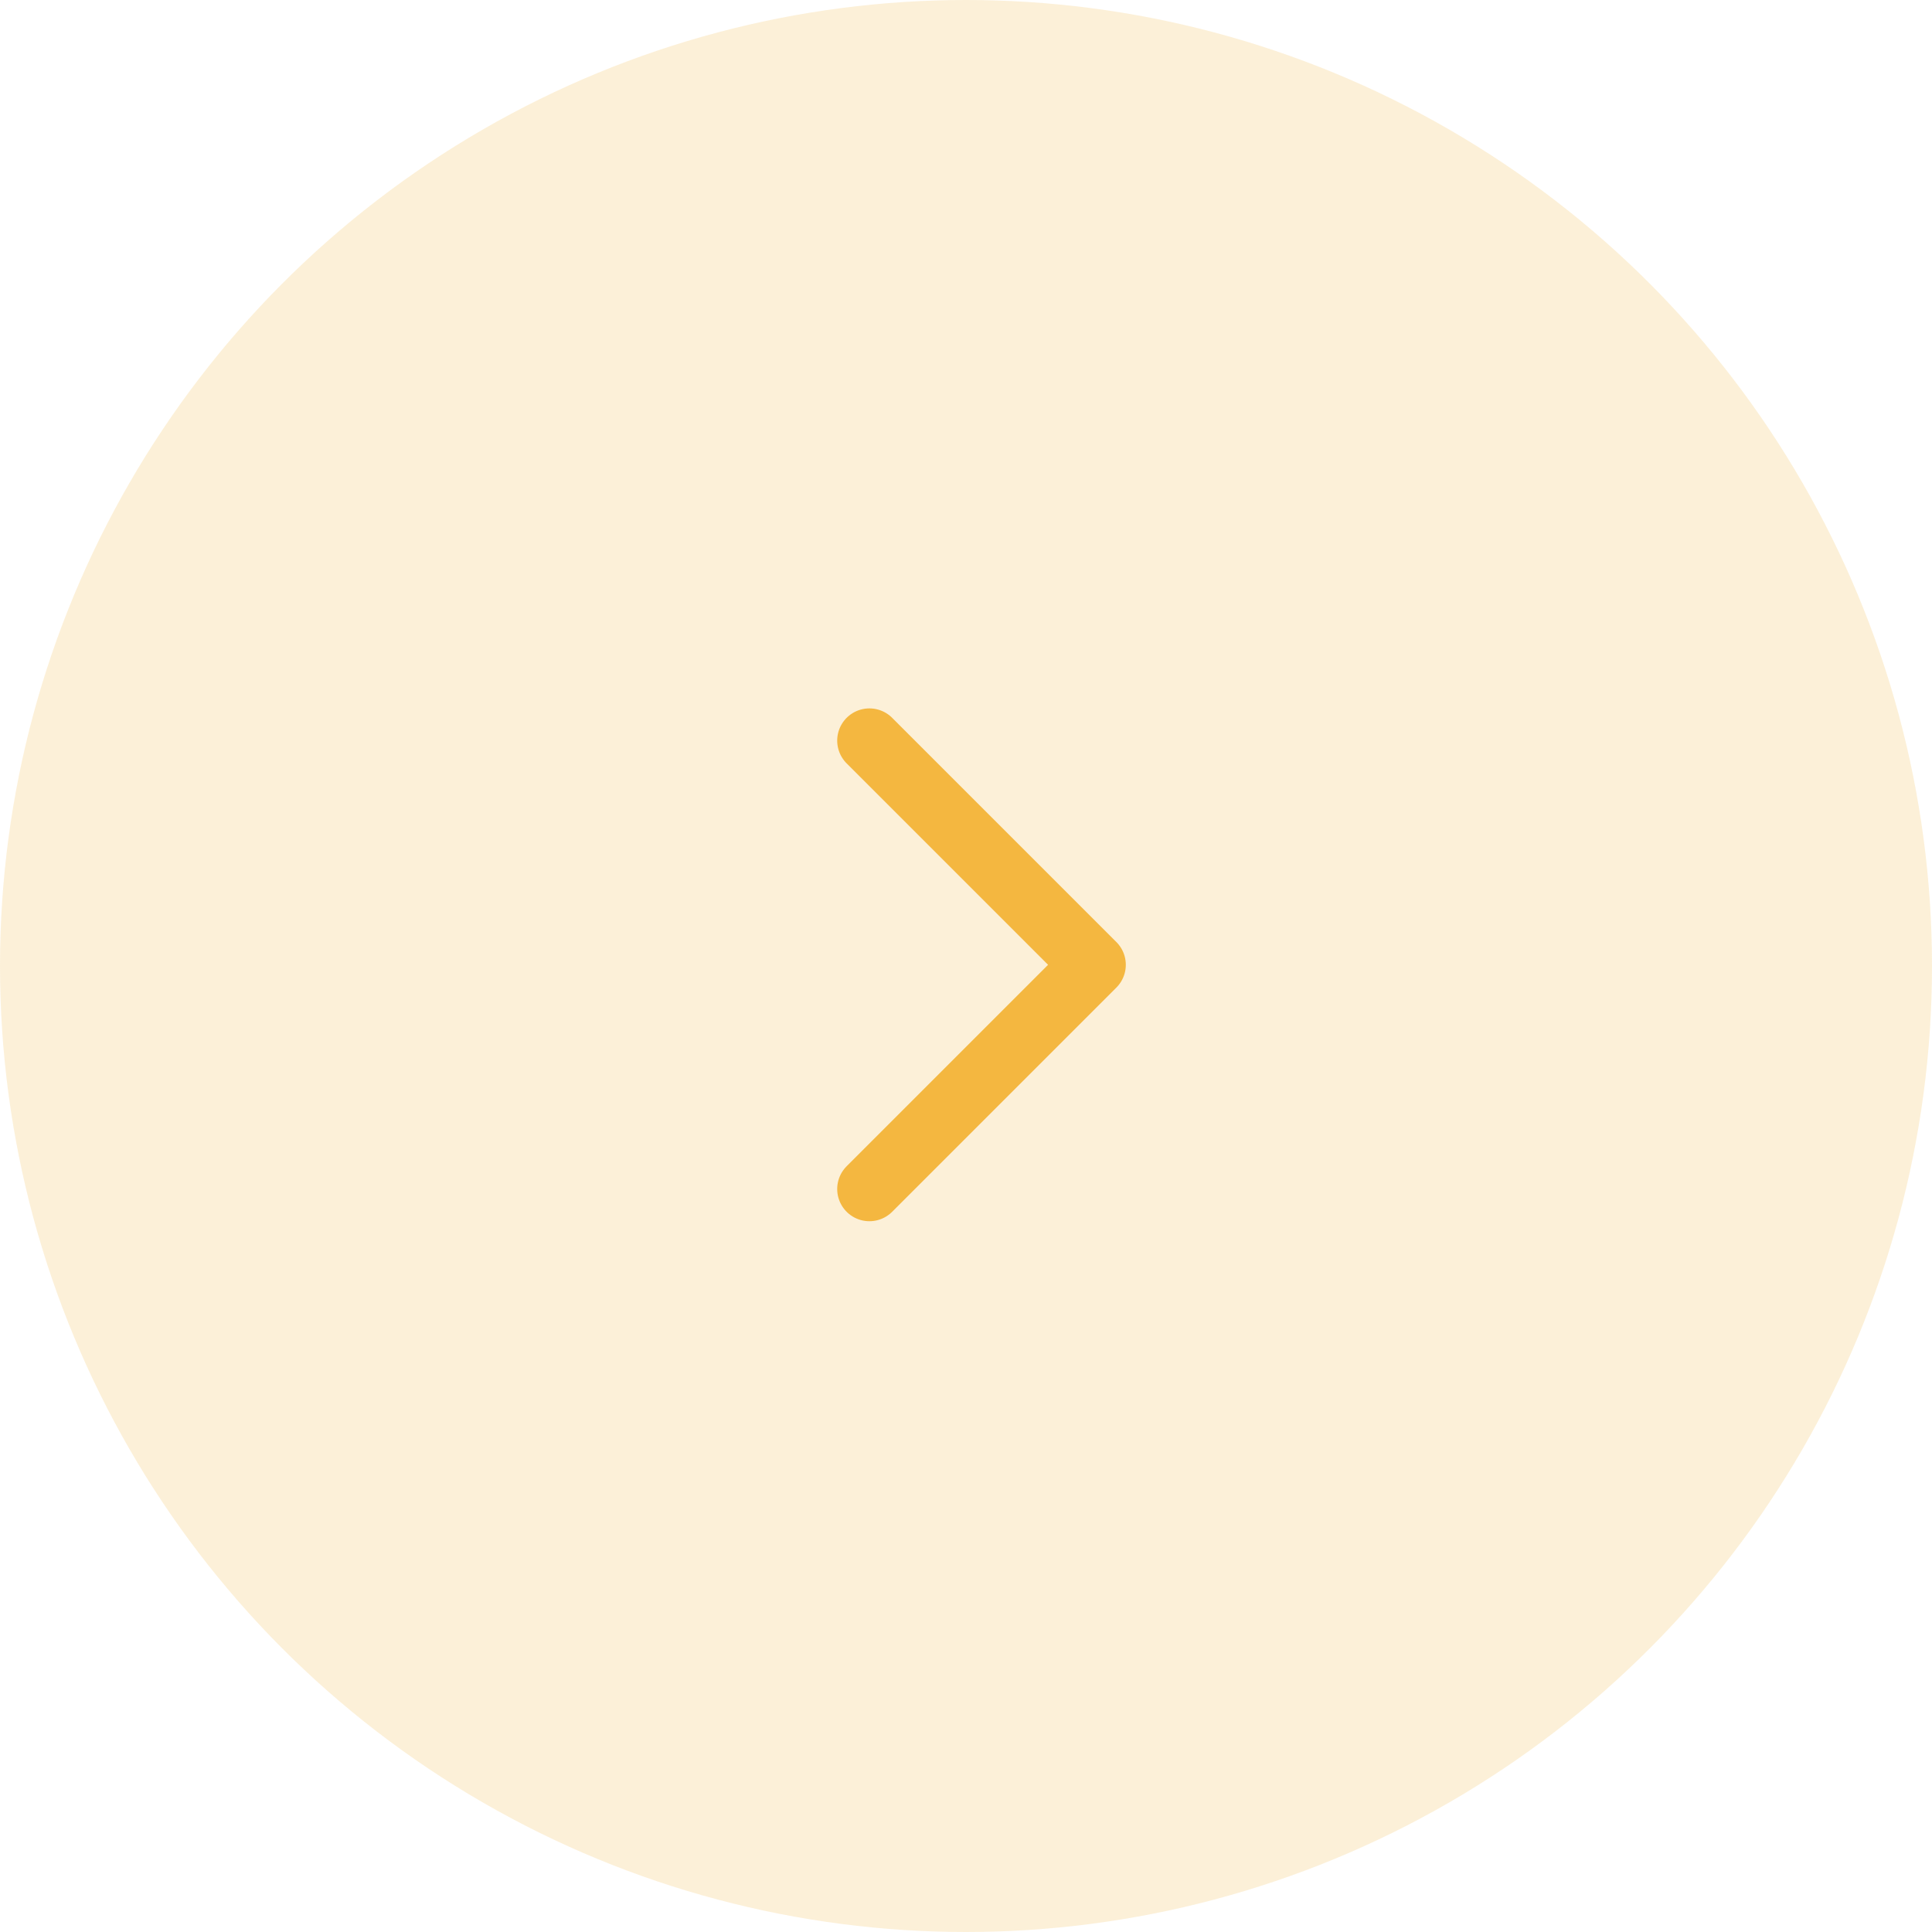 <svg width="60" height="60" viewBox="0 0 60 60" fill="none" xmlns="http://www.w3.org/2000/svg">
<circle cx="30" cy="30" r="30" fill="#F4B740" fill-opacity="0.2"/>
<path d="M27 23L33.963 29.963L27 36.926" stroke="#F4B740" stroke-width="2" stroke-linecap="round" stroke-linejoin="round"/>
</svg>
